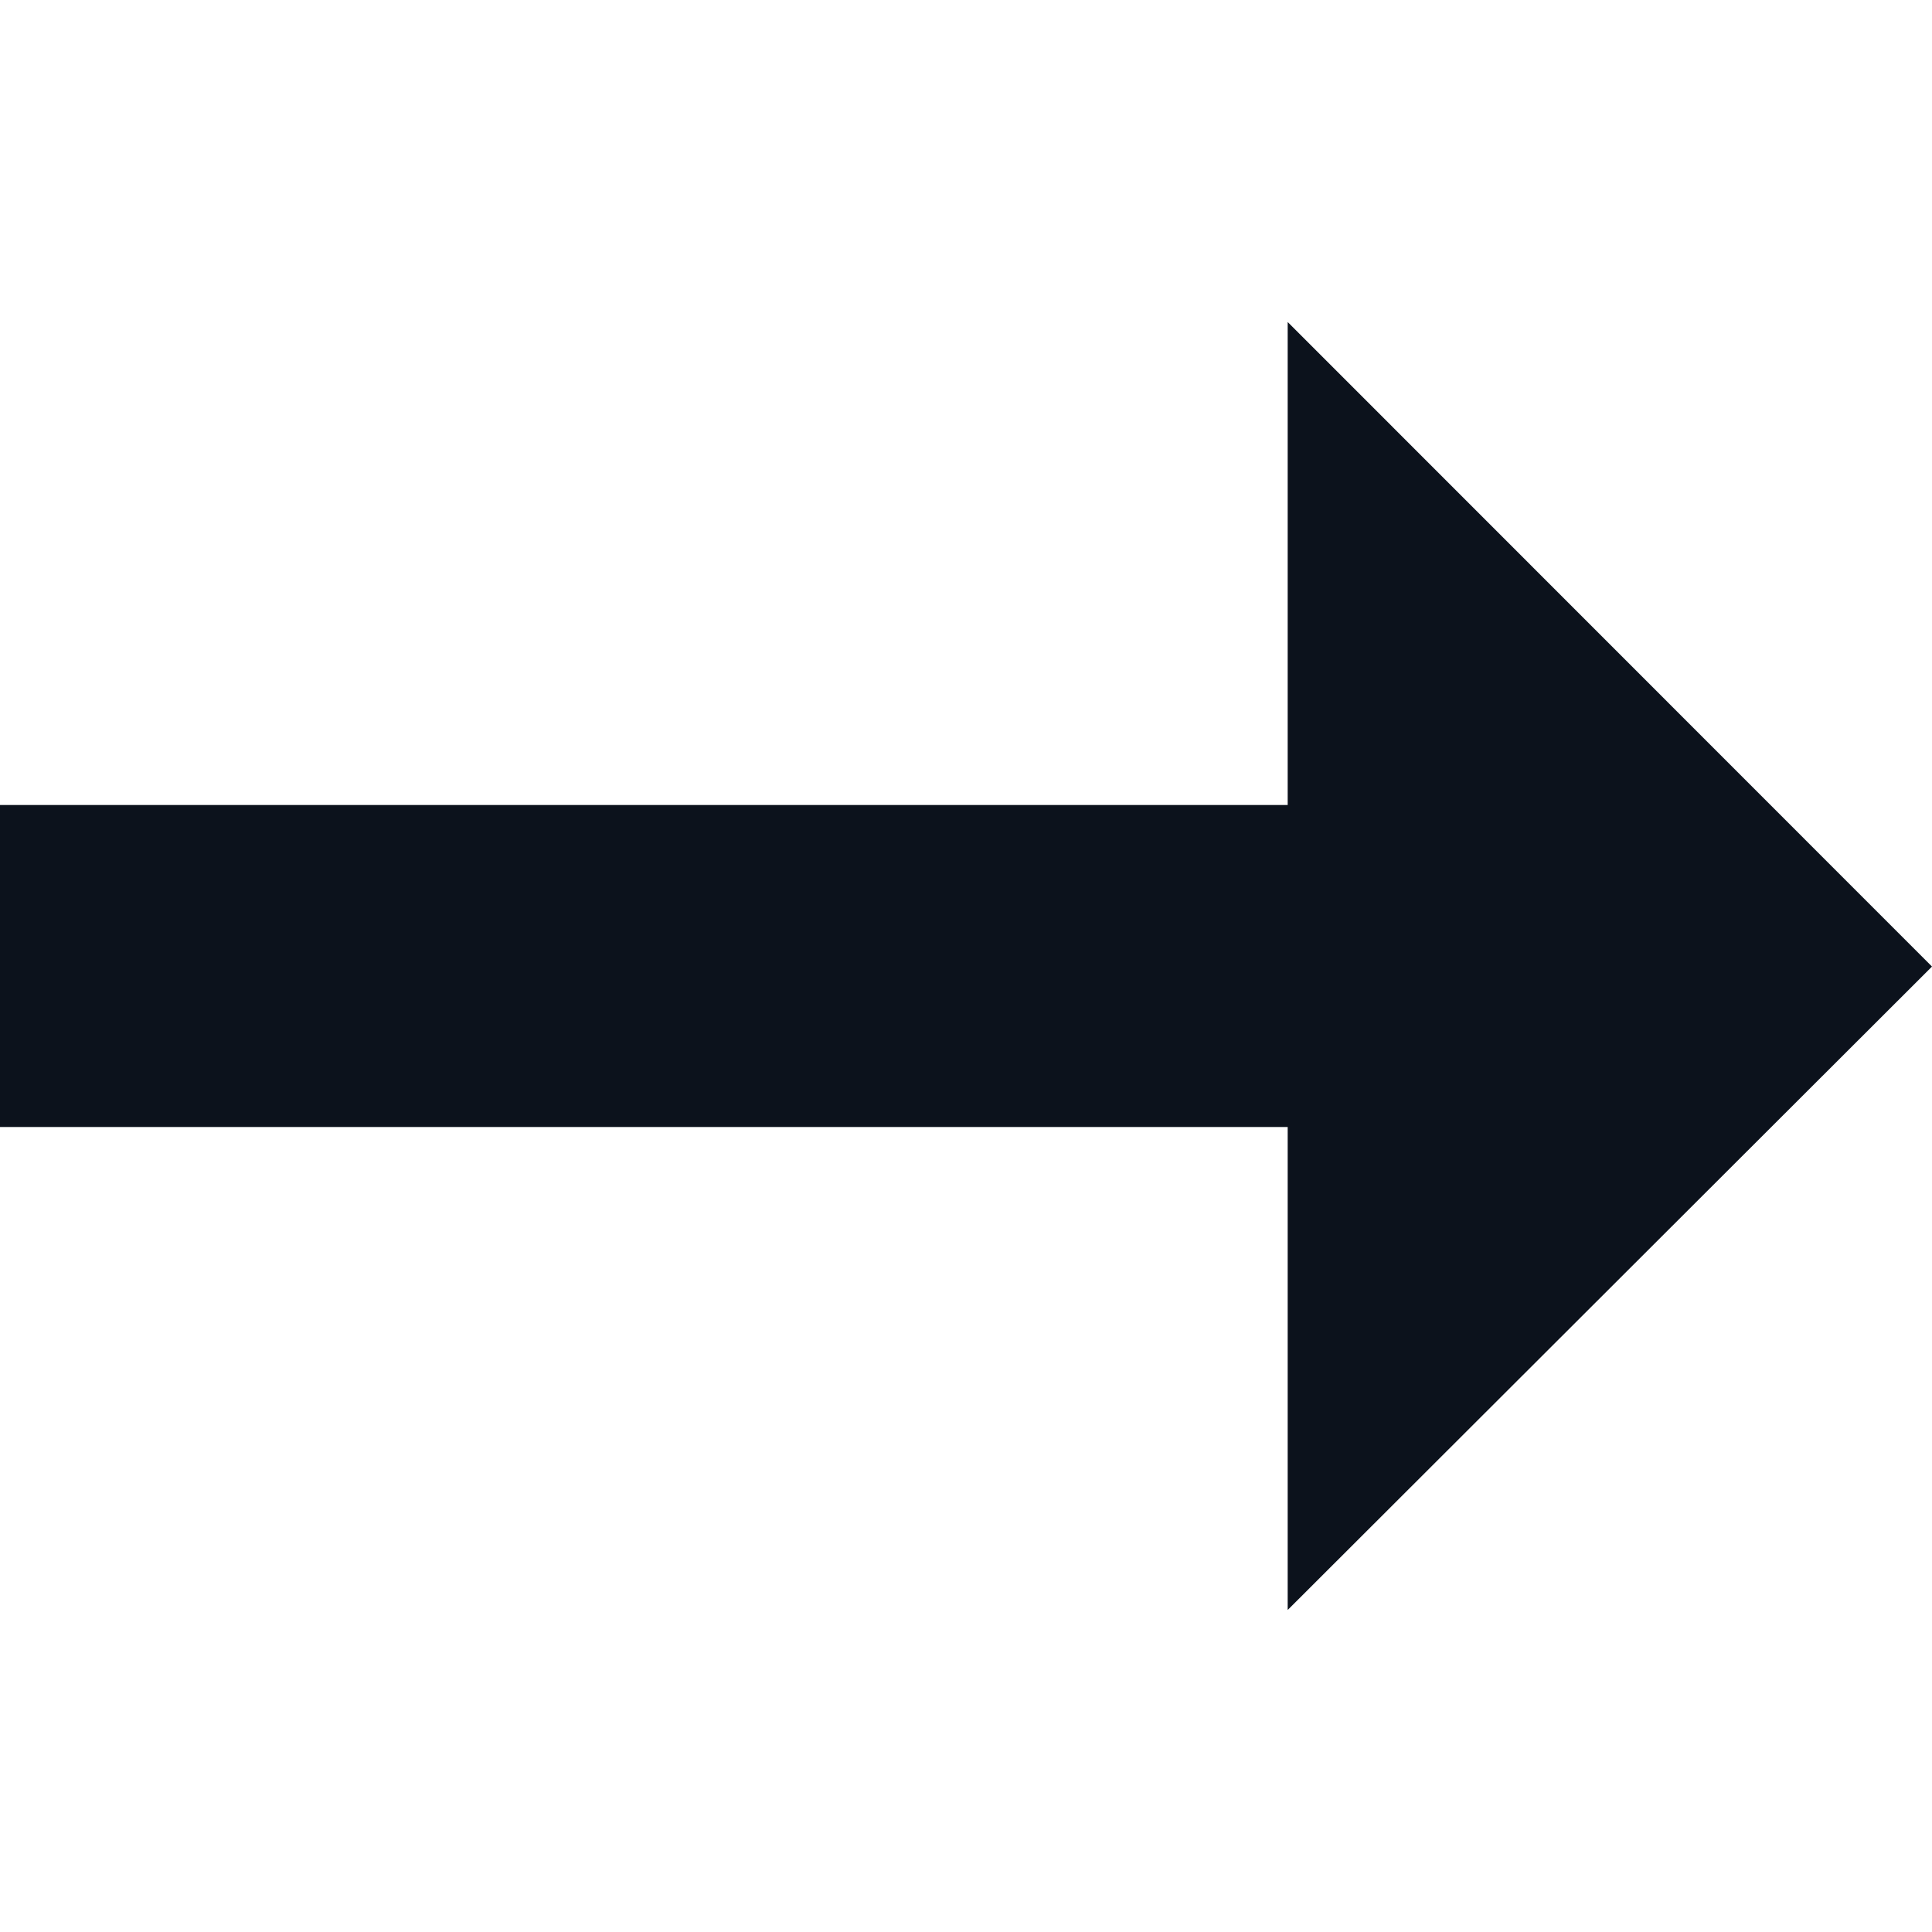 <svg width="24" height="24" viewBox="0 0 24 24" fill="none" xmlns="http://www.w3.org/2000/svg">
<g clip-path="url(#clip0_462_11899)">
<path d="M24 12.007L15.996 4L15.996 20L24 12.007Z" fill="#0C121C"/>
<rect width="17" height="4" transform="matrix(-1 0 0 1 17 10)" fill="#0C121C"/>
</g>
<defs>
<clipPath id="clip0_462_11899">
<rect width="24" height="24" fill="white"/>
</clipPath>
</defs>
</svg>
